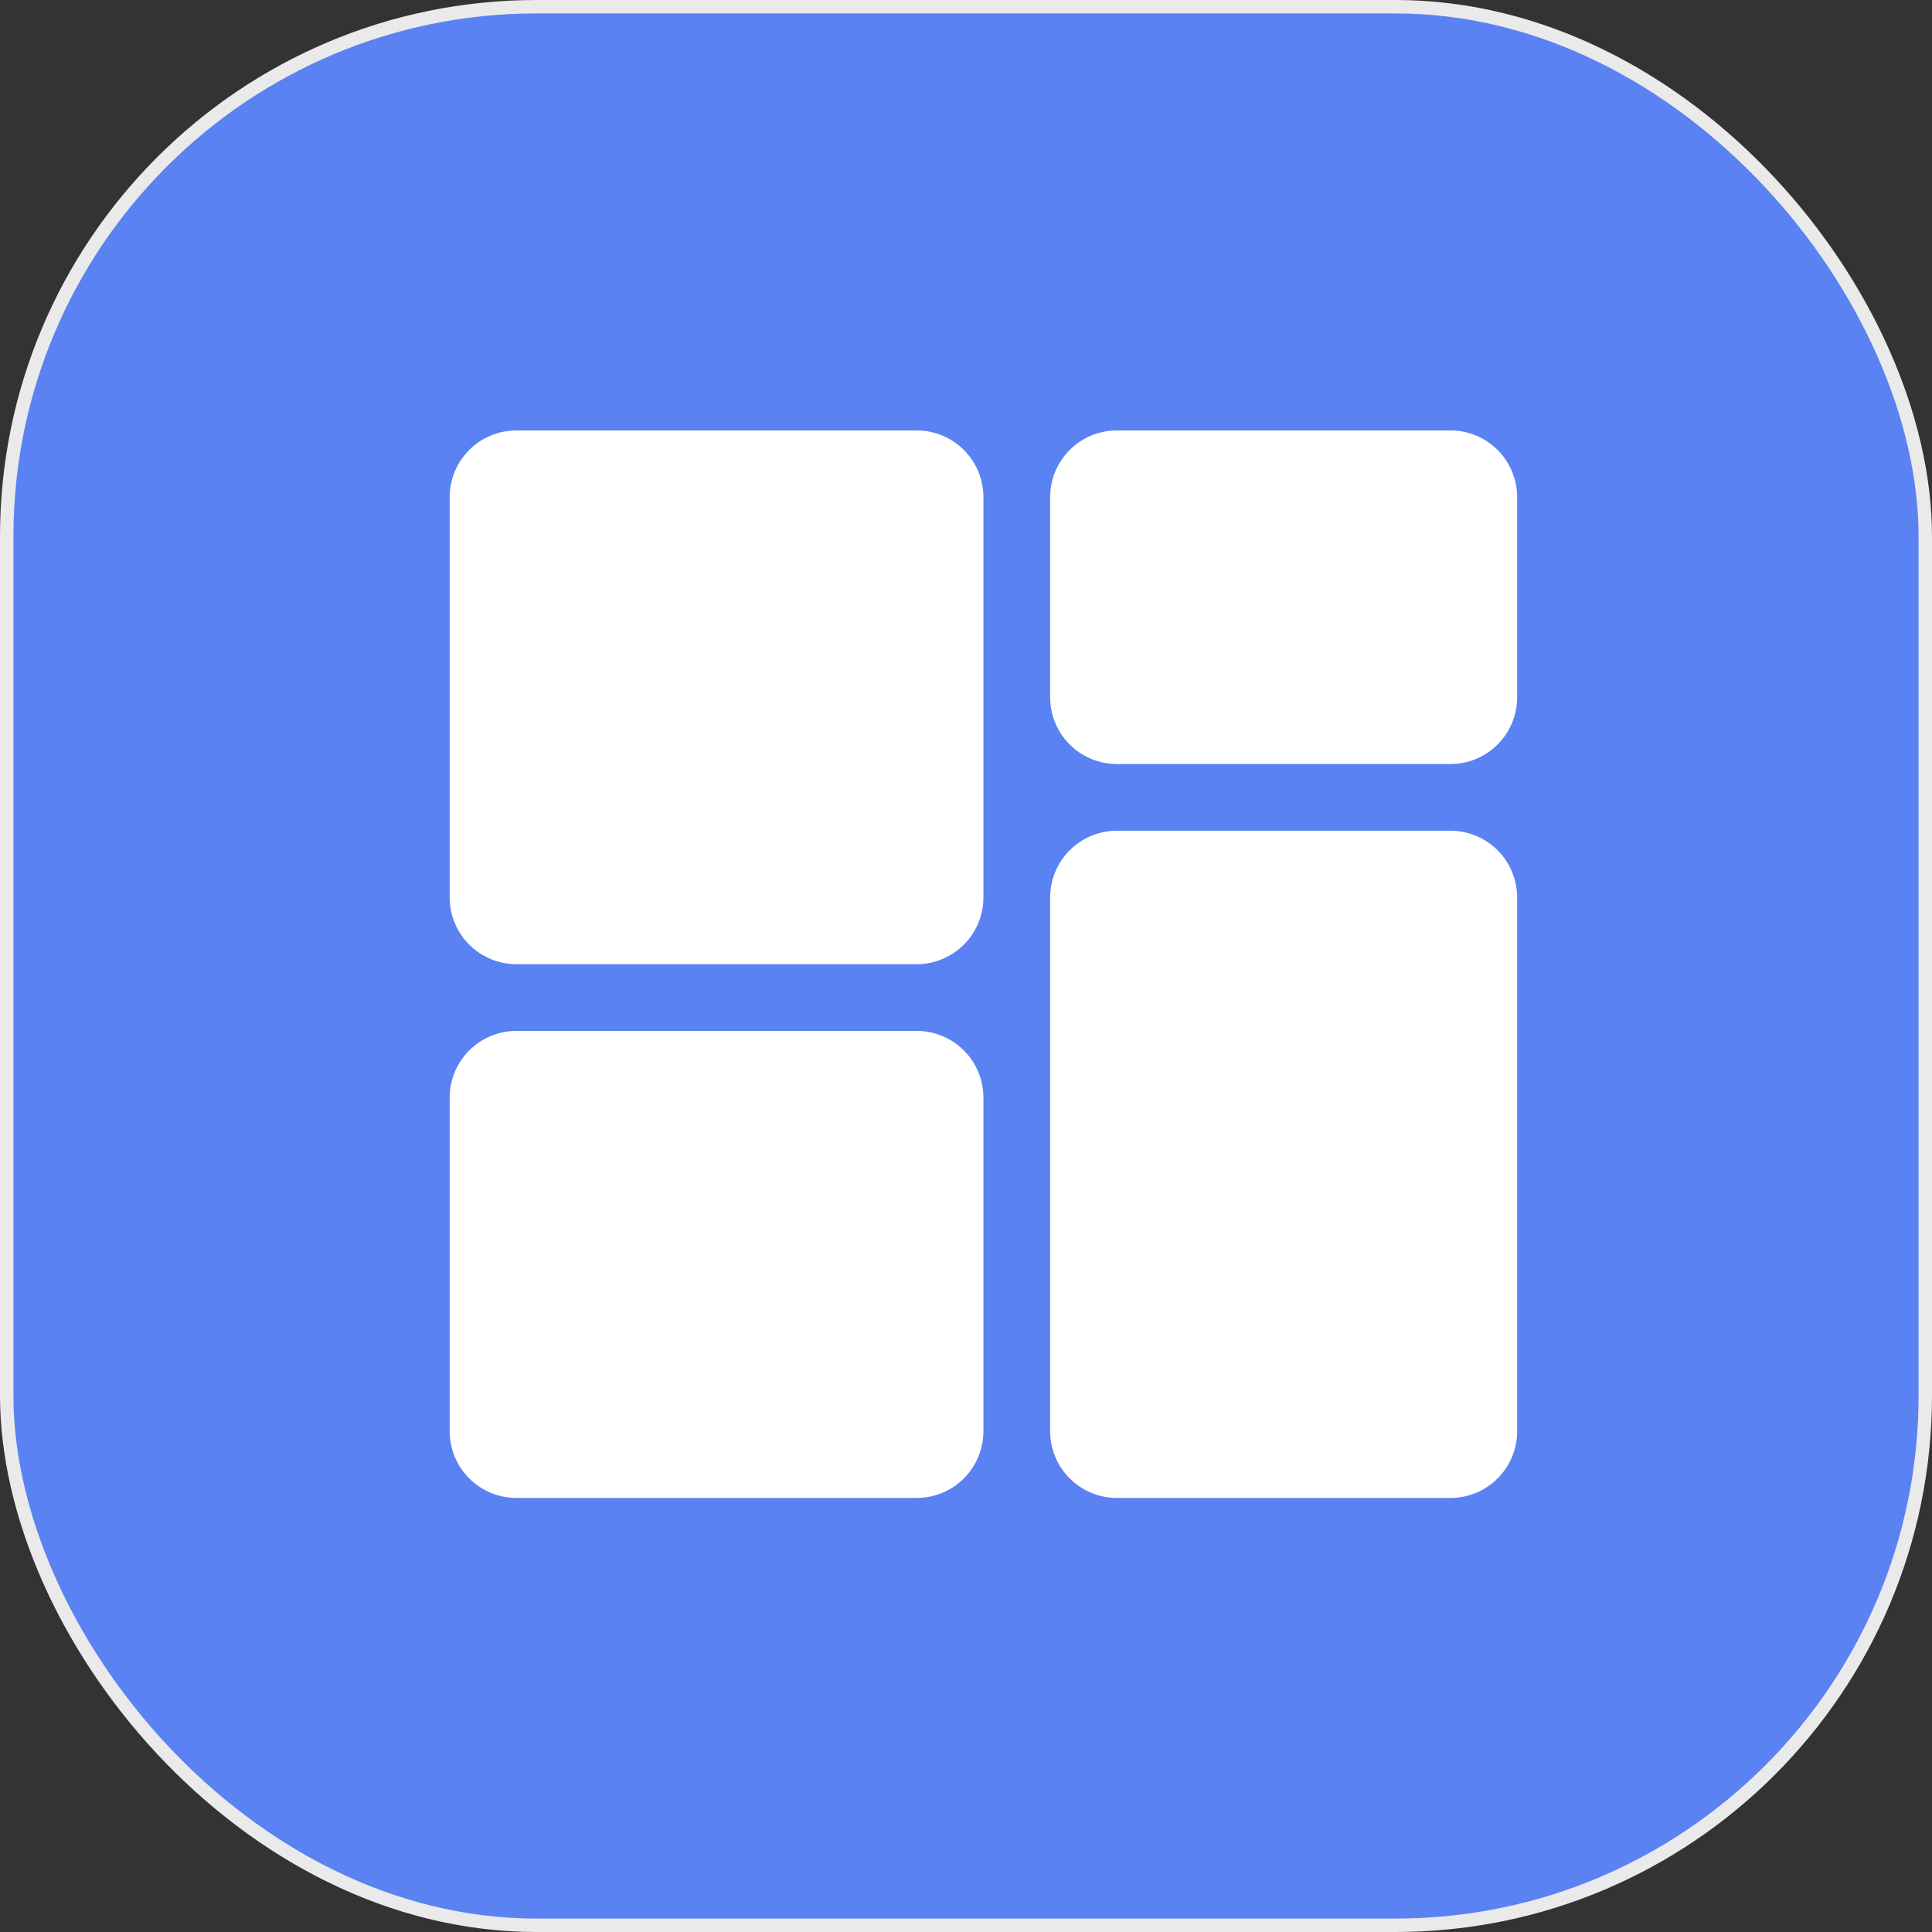 <svg width="72" height="72" viewBox="0 0 72 72" fill="none" xmlns="http://www.w3.org/2000/svg">
<rect x="0" y="0" width="72" height="72" fill="#333333" stroke="none"/>
<rect x="0.25" y="0.25" width="71.5" height="71.5" rx="19.75" fill="#5A82F2"/>
<rect x="0.25" y="0.25" width="71.5" height="71.5" rx="19.75" stroke="#EAEAEA" stroke-width="0.5"/>
<path d="M19.244 16.041H34.163C34.822 16.041 35.455 16.303 35.921 16.769C36.387 17.236 36.649 17.868 36.649 18.527V33.446C36.649 34.105 36.387 34.738 35.921 35.204C35.455 35.67 34.822 35.932 34.163 35.932H19.244C18.585 35.932 17.952 35.67 17.486 35.204C17.02 34.738 16.758 34.105 16.758 33.446V18.527C16.758 17.868 17.02 17.236 17.486 16.769C17.952 16.303 18.585 16.041 19.244 16.041ZM19.244 38.419H34.163C34.822 38.419 35.455 38.681 35.921 39.147C36.387 39.613 36.649 40.246 36.649 40.905V53.337C36.649 53.997 36.387 54.629 35.921 55.095C35.455 55.562 34.822 55.824 34.163 55.824H19.244C18.585 55.824 17.952 55.562 17.486 55.095C17.02 54.629 16.758 53.997 16.758 53.337V40.905C16.758 40.246 17.02 39.613 17.486 39.147C17.952 38.681 18.585 38.419 19.244 38.419ZM41.622 30.959H54.054C54.713 30.959 55.346 31.221 55.812 31.688C56.278 32.154 56.54 32.786 56.54 33.446V53.337C56.54 53.997 56.278 54.629 55.812 55.095C55.346 55.562 54.713 55.824 54.054 55.824H41.622C40.962 55.824 40.33 55.562 39.864 55.095C39.398 54.629 39.136 53.997 39.136 53.337V33.446C39.136 32.786 39.398 32.154 39.864 31.688C40.33 31.221 40.962 30.959 41.622 30.959ZM41.622 16.041H54.054C54.713 16.041 55.346 16.303 55.812 16.769C56.278 17.236 56.54 17.868 56.54 18.527V25.987C56.54 26.646 56.278 27.279 55.812 27.745C55.346 28.211 54.713 28.473 54.054 28.473H41.622C40.962 28.473 40.33 28.211 39.864 27.745C39.398 27.279 39.136 26.646 39.136 25.987V18.527C39.136 17.868 39.398 17.236 39.864 16.769C40.33 16.303 40.962 16.041 41.622 16.041Z" fill="white"/>
</svg>

